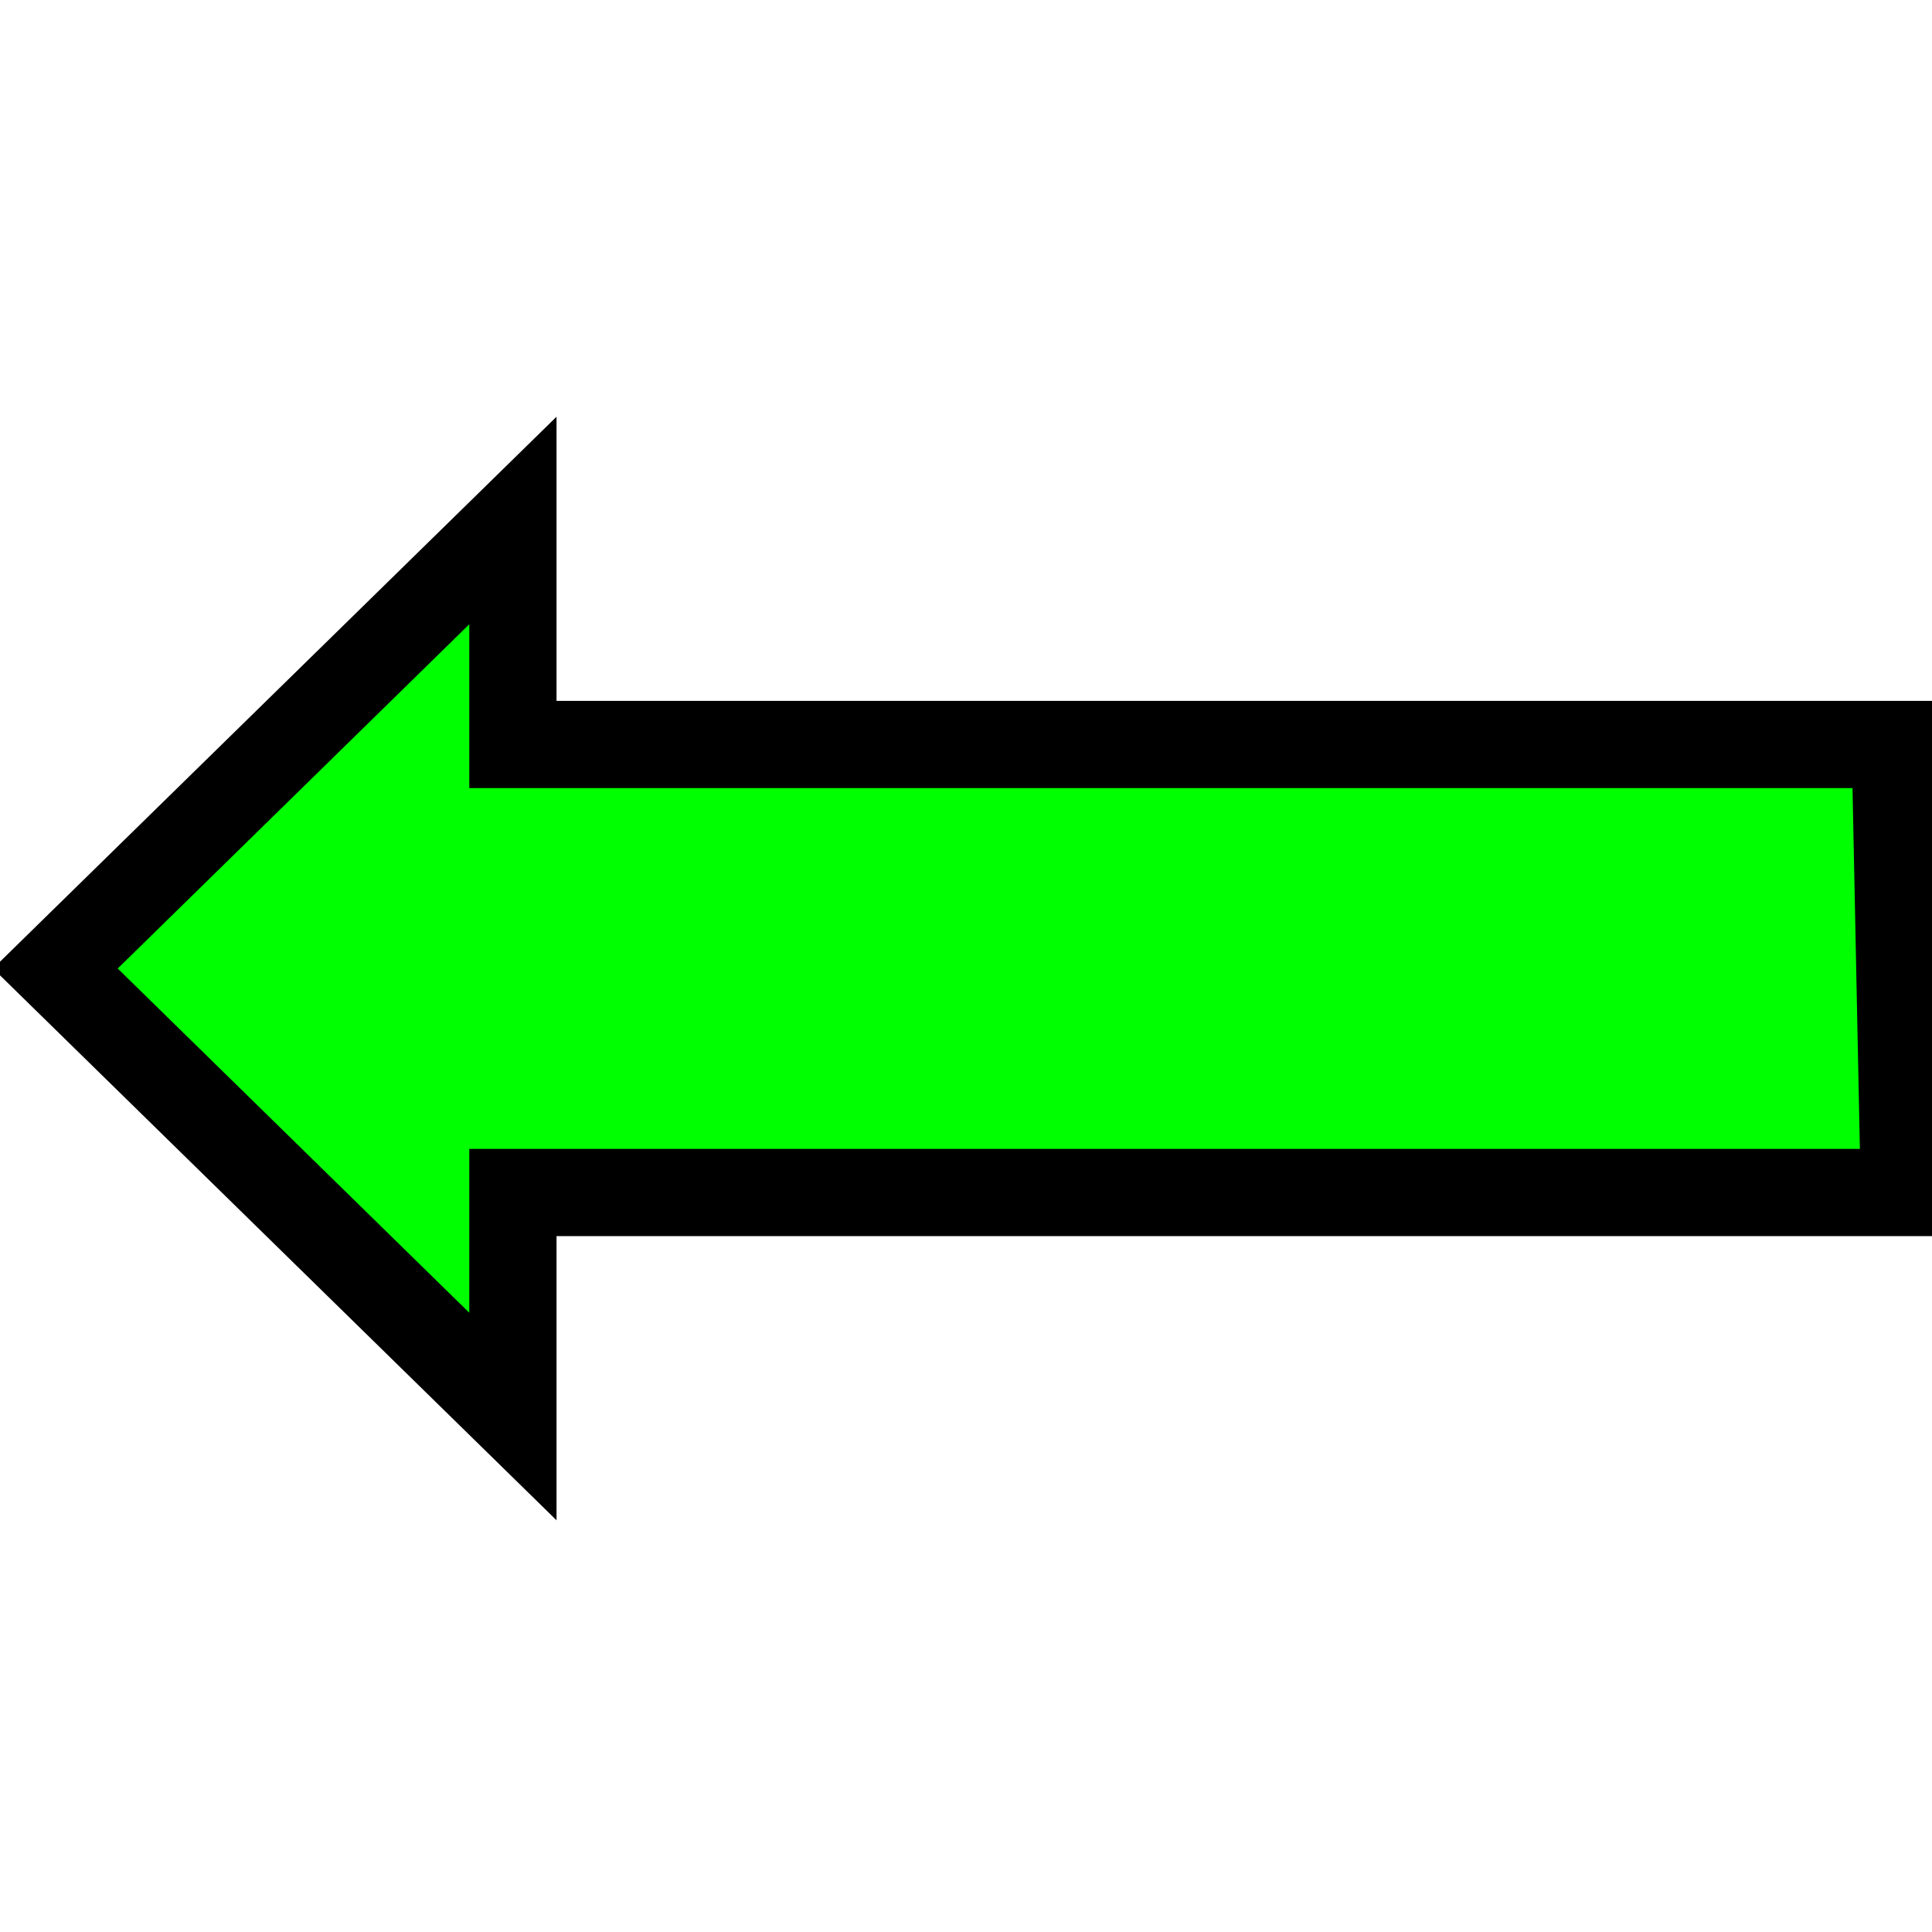 <?xml version="1.0" encoding="UTF-8" standalone="no"?>
<!-- Created with Inkscape (http://www.inkscape.org/) -->

<svg
   xmlns:dc="http://purl.org/dc/elements/1.1/"
   xmlns:cc="http://creativecommons.org/ns#"
   xmlns:rdf="http://www.w3.org/1999/02/22-rdf-syntax-ns#"
   xmlns:svg="http://www.w3.org/2000/svg"
   xmlns="http://www.w3.org/2000/svg"
   xmlns:sodipodi="http://sodipodi.sourceforge.net/DTD/sodipodi-0.dtd"
   xmlns:inkscape="http://www.inkscape.org/namespaces/inkscape"
   width="25mm"
   height="25mm"
   viewBox="0 0 88.583 88.583"
   id="svg2"
   version="1.1"
   inkscape:version="0.91 r13725"
   sodipodi:docname="shape_65.svg">
  <defs
     id="defs4" />
  <sodipodi:namedview
     id="base"
     pagecolor="#ffffff"
     bordercolor="#666666"
     borderopacity="1.0"
     inkscape:pageopacity="0.0"
     inkscape:pageshadow="2"
     inkscape:zoom="2.8284271"
     inkscape:cx="67.402259"
     inkscape:cy="48.383444"
     inkscape:document-units="px"
     inkscape:current-layer="layer1"
     showgrid="false"
     units="mm"
     showguides="true"
     inkscape:guide-bbox="true"
     inkscape:window-width="1366"
     inkscape:window-height="715"
     inkscape:window-x="-8"
     inkscape:window-y="-8"
     inkscape:window-maximized="1">
    <sodipodi:guide
       position="0.004,0.004"
       orientation="-0.707,0.707"
       id="guide4142" />
    <sodipodi:guide
       position="0.004,24.992"
       orientation="0.707,0.707"
       id="guide4144" />
    <sodipodi:guide
       position="0.004,24.992"
       orientation="1,0"
       id="guide4146" />
    <sodipodi:guide
       position="12.498,12.498"
       orientation="0,1"
       id="guide4148" />
    <sodipodi:guide
       position="12.498,12.498"
       orientation="1,0"
       id="guide4150" />
    <sodipodi:guide
       position="0.004,12.498"
       orientation="-0.707,0.707"
       id="guide4152" />
    <sodipodi:guide
       position="6.251,18.745"
       orientation="0,1"
       id="guide4154" />
    <sodipodi:guide
       position="0.004,12.498"
       orientation="0.707,0.707"
       id="guide4156" />
    <sodipodi:guide
       position="6.251,6.251"
       orientation="0,1"
       id="guide4158" />
    <sodipodi:guide
       position="6.251,18.745"
       orientation="1,0"
       id="guide4160" />
    <sodipodi:guide
       position="0.004,18.745"
       orientation="0.707,0.707"
       id="guide4162" />
    <sodipodi:guide
       position="0.004,6.251"
       orientation="-0.707,0.707"
       id="guide4164" />
    <sodipodi:guide
       position="3.127,15.622"
       orientation="0,1"
       id="guide4166" />
    <sodipodi:guide
       position="3.127,9.375"
       orientation="0,1"
       id="guide4168" />
  </sodipodi:namedview>
  <g
     inkscape:label="Layer 1"
     inkscape:groupmode="layer"
     id="layer1"
     transform="translate(0,-963.78)">
    <path
       style="fill:#00ff00;fill-opacity:1;fill-rule:evenodd;stroke:#000000;stroke-width:4;stroke-linecap:butt;stroke-linejoin:miter;stroke-opacity:1;stroke-miterlimit:4;stroke-dasharray:none"
       d="m 23.517,987.645 -20.978,20.542 20.978,20.541 -1e-6,-10.271 63.801,0 -0.42,-20.541 -63.381,0 z"
       id="path4170"
       inkscape:connector-curvature="0" />
  </g>
</svg>
